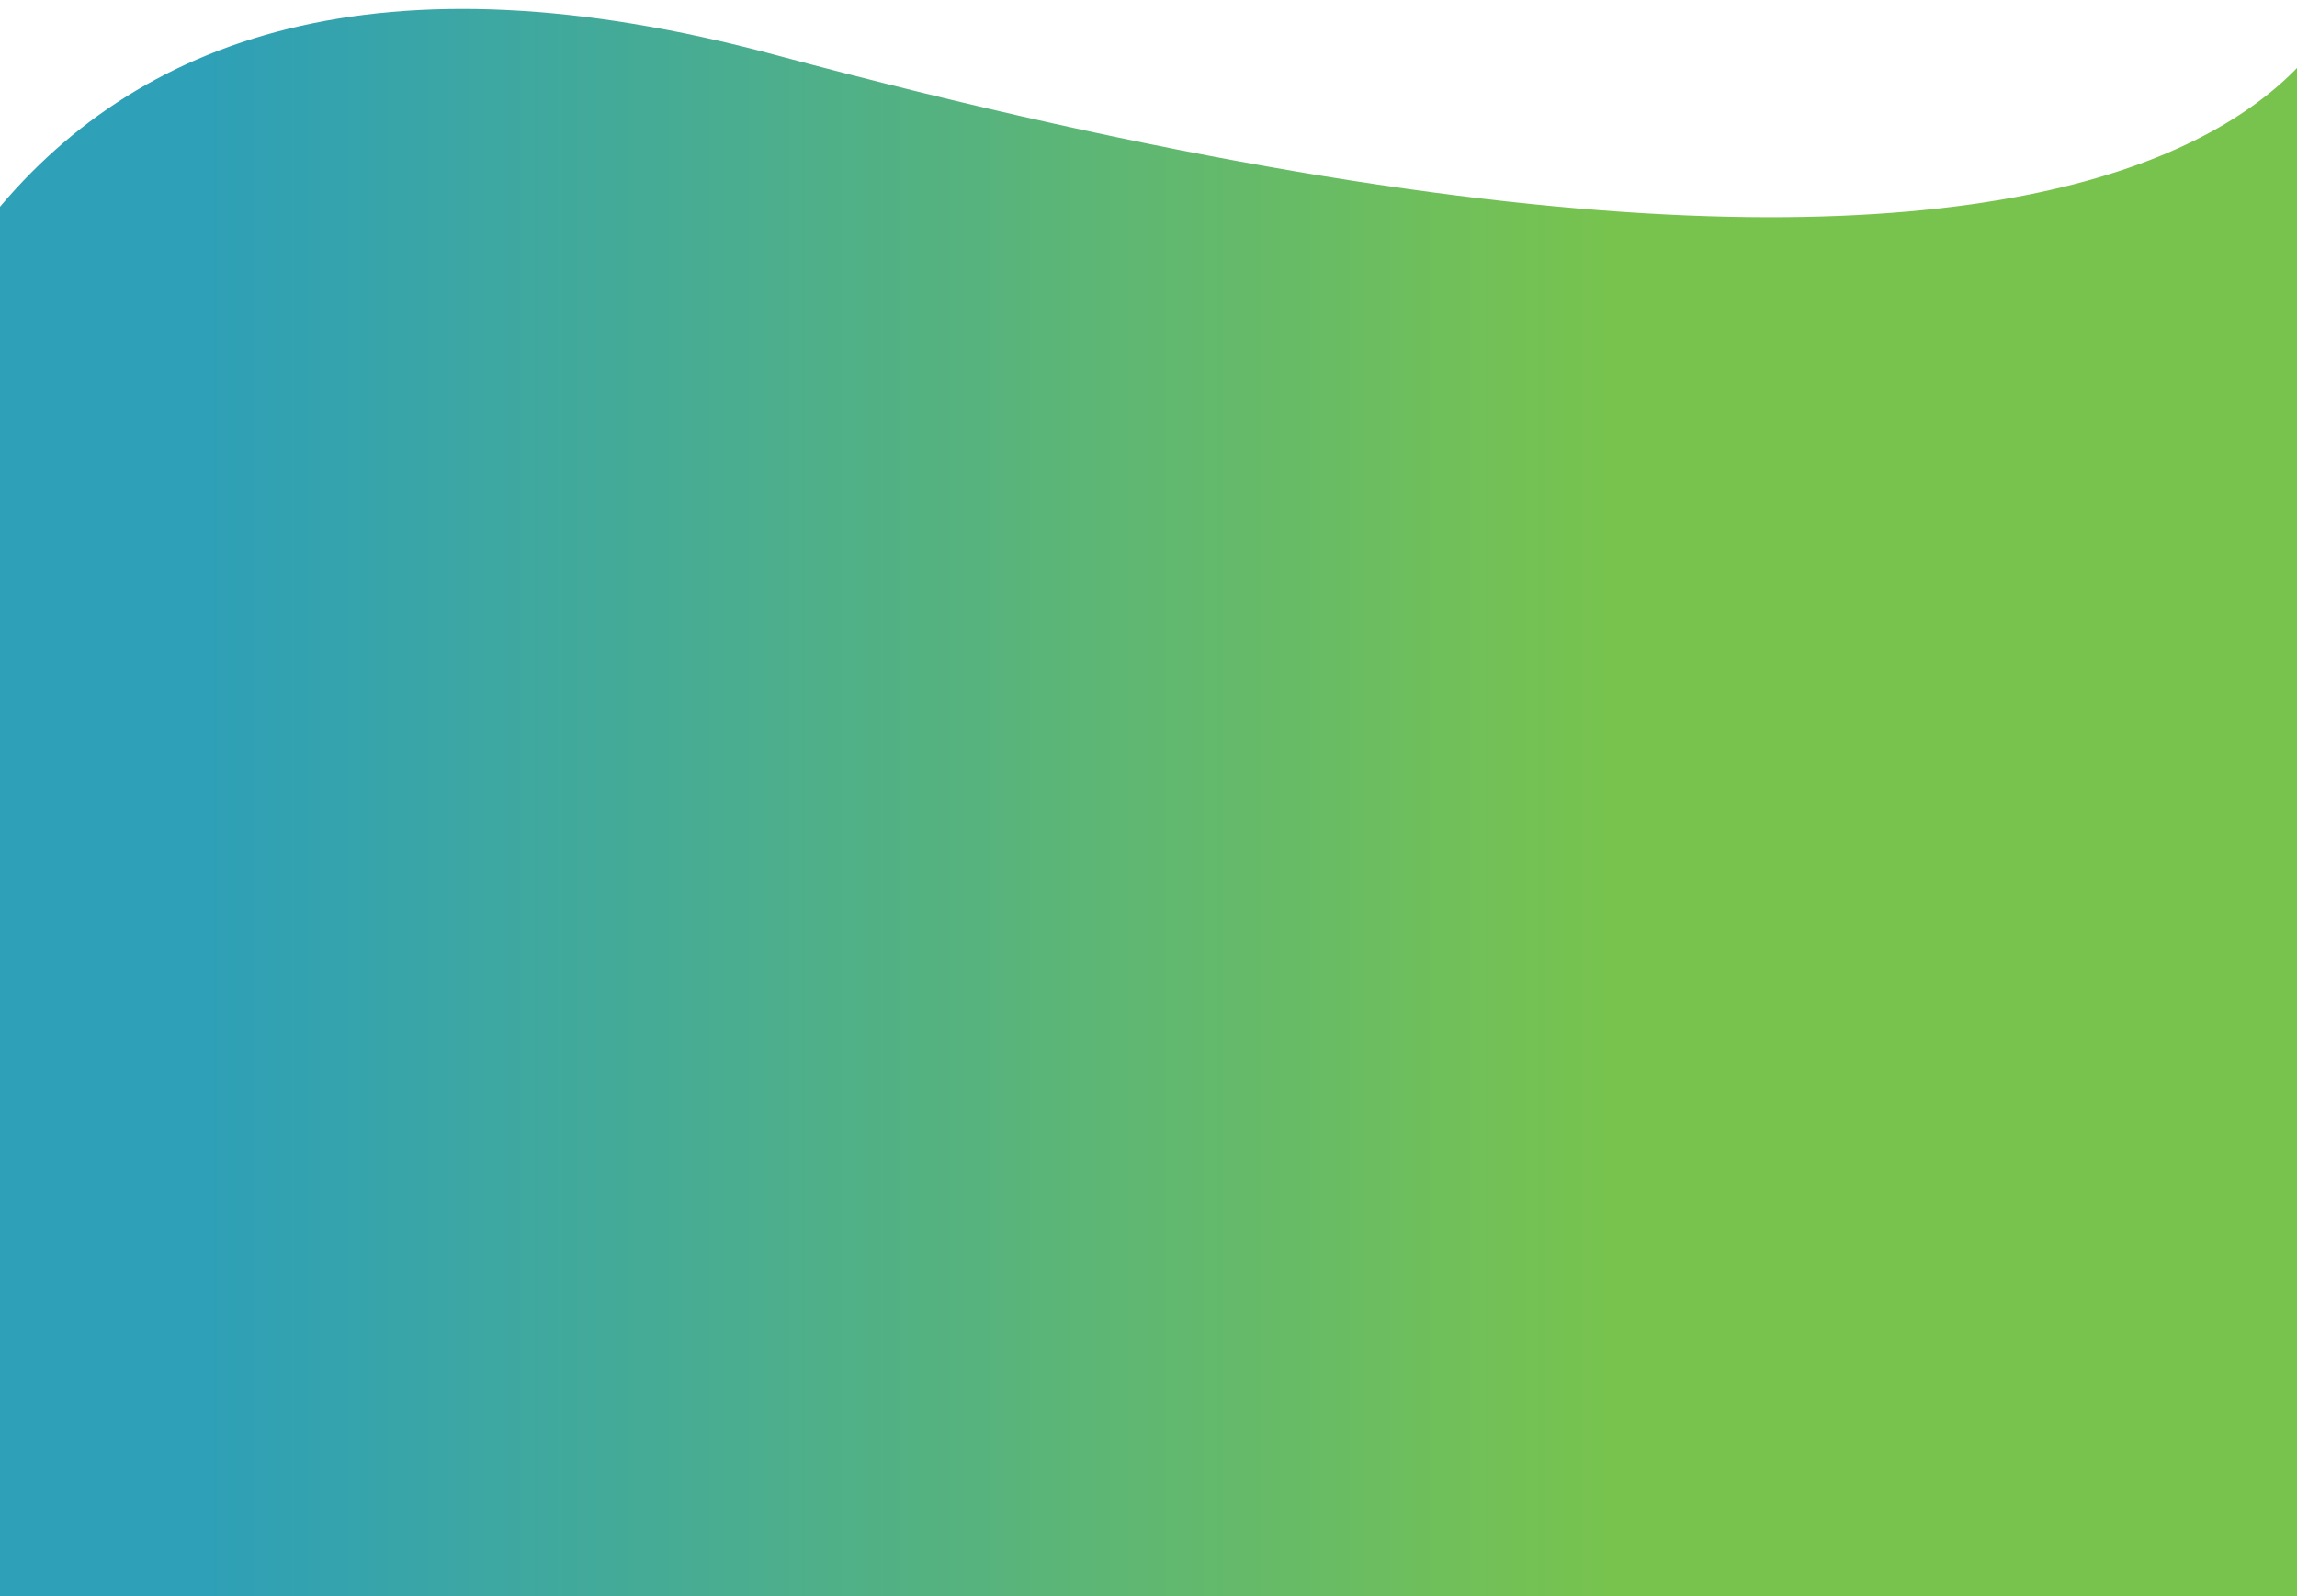 <svg xmlns="http://www.w3.org/2000/svg" xmlns:xlink="http://www.w3.org/1999/xlink" width="1920" height="1334" viewBox="0 0 1920 1334">
  <defs>
    <clipPath id="clip-path">
      <rect id="Rectangle_16756" data-name="Rectangle 16756" width="1920" height="1334" transform="translate(0 2109)" fill="#fff" stroke="#707070" stroke-width="1"/>
    </clipPath>
    <clipPath id="clip-path-2">
      <path id="Path_21843" data-name="Path 21843" d="M668.4,95.142C1984.393,448.715,1994.981,0,1994.981,0V1949.065H5.65S-647.6-258.431,668.4,95.142Z" transform="translate(-30.981 8542)" fill="#78c34e" stroke="#707070" stroke-width="1" opacity="0.088"/>
    </clipPath>
    <linearGradient id="linear-gradient" x1="0.71" y1="0.5" x2="0.127" y2="0.5" gradientUnits="objectBoundingBox">
      <stop offset="0" stop-color="#78c34e"/>
      <stop offset="1" stop-color="#2ea0b7"/>
    </linearGradient>
  </defs>
  <g id="BG" transform="translate(0 -2109)" clip-path="url(#clip-path)">
    <g id="BG-2" data-name="BG" transform="translate(10.319 -6482.33)" clip-path="url(#clip-path-2)">
      <rect id="Rectangle_4052" data-name="Rectangle 4052" width="2012" height="1820.517" transform="translate(-92 8488.149)" fill="url(#linear-gradient)"/>
    </g>
  </g>
</svg>
